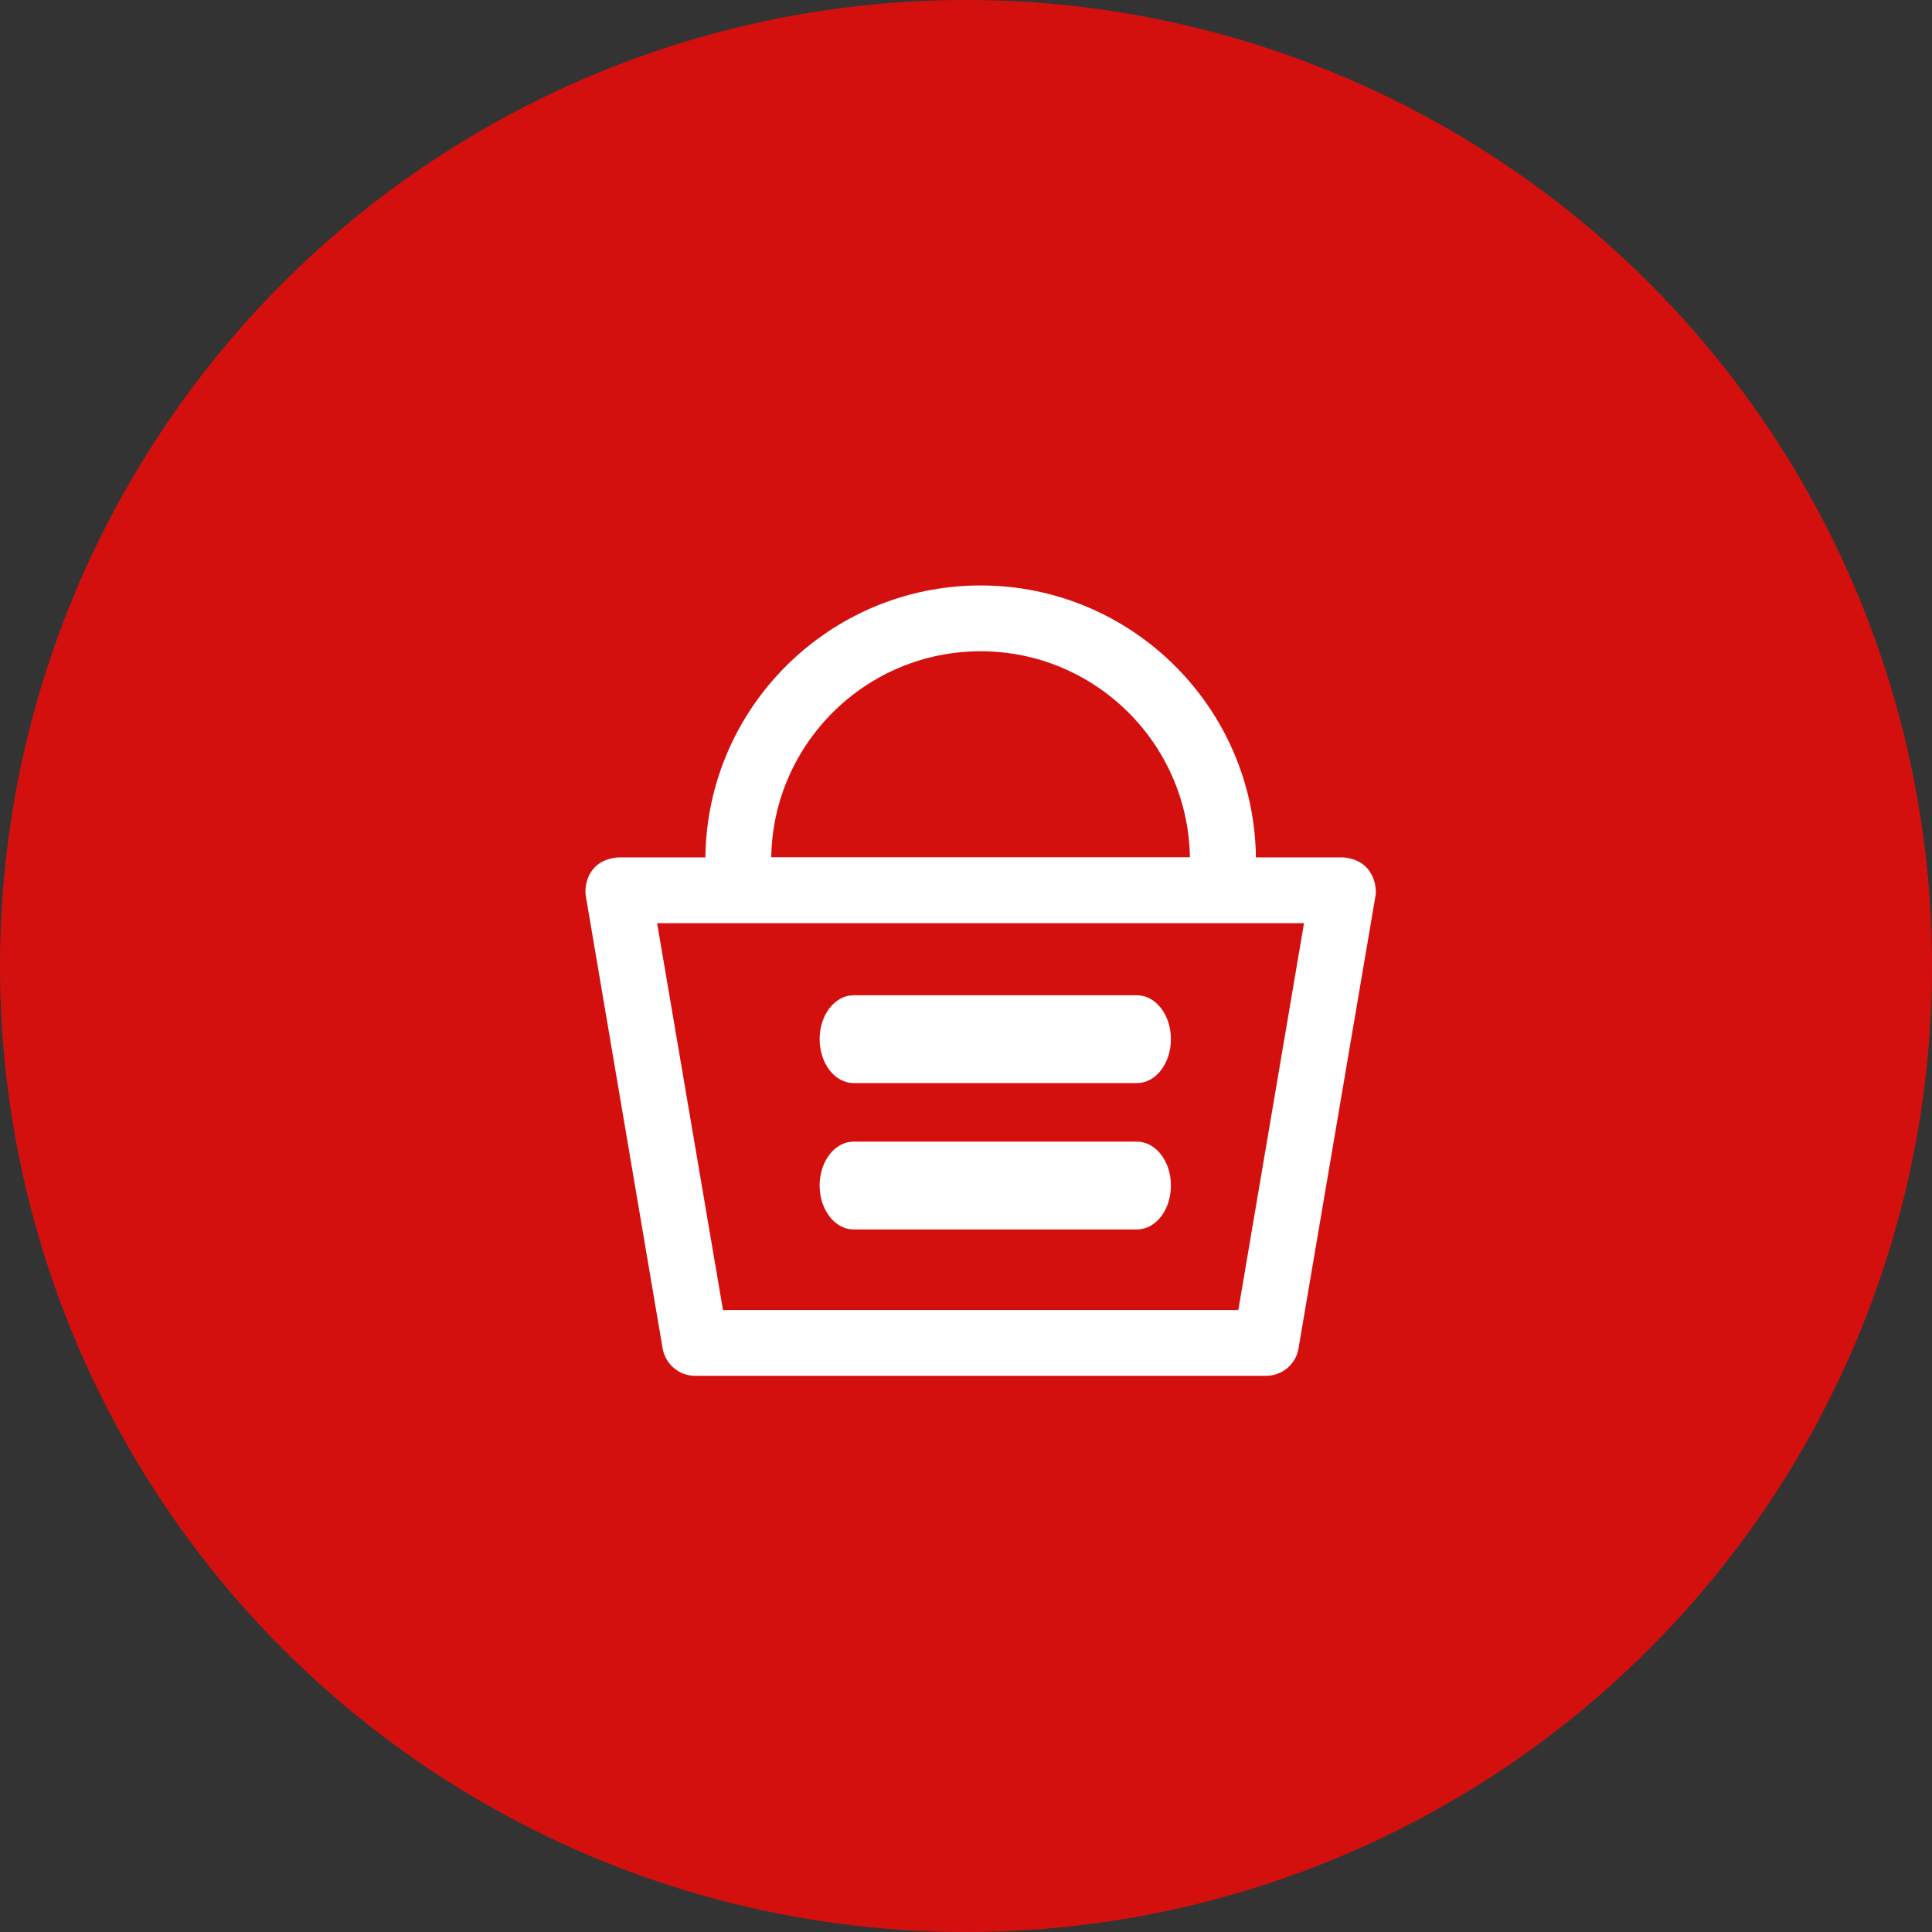 <?xml version="1.0" encoding="UTF-8"?>
<svg width="66px" height="66px" viewBox="0 0 66 66" version="1.1" xmlns="http://www.w3.org/2000/svg" xmlns:xlink="http://www.w3.org/1999/xlink">
    <rect x="0" y="0" width="66" height="66" fill="#333333" stroke="none"/>
    <!-- Generator: Sketch 55.1 (78136) - https://sketchapp.com -->
    <title>Group 5</title>
    <desc>Created with Sketch.</desc>
    <g id="Page-1" stroke="none" stroke-width="1" fill="none" fill-rule="evenodd">
        <g id="Home" transform="translate(-290, -716)">
            <g id="Group-5" transform="translate(290, 716)">
                <g id="Oval-2" fill="#D4100E">
                    <circle id="Oval" cx="33" cy="33" r="33"></circle>
                </g>
                <g id="shopping-basket" transform="translate(20, 20)" fill="#FFFFFF" fill-rule="nonzero">
                    <path d="M25.881,9.29 L22.904,9.29 C22.843,4.155 18.647,0 13.498,0 C8.348,0 4.152,4.155 4.097,9.29 L1.12,9.29 C0.067,9.373 -0.044,10.277 0.011,10.602 L2.636,26.063 C2.73,26.603 3.198,27 3.744,27 L23.251,27 C23.803,27 24.271,26.603 24.359,26.063 L26.989,10.602 C27.045,10.277 26.912,9.367 25.881,9.29 Z M13.498,2.248 C17.407,2.248 20.588,5.394 20.649,9.285 L6.347,9.285 C6.407,5.394 9.589,2.248 13.498,2.248 Z M22.303,24.752 L4.698,24.752 L2.448,11.538 L24.547,11.538 L22.303,24.752 Z" id="Shape"></path>
                    <path d="M9.161,17 L18.839,17 C19.482,17 20,16.331 20,15.5 C20,14.669 19.482,14 18.839,14 L9.161,14 C8.518,14 8,14.669 8,15.5 C8,16.331 8.523,17 9.161,17 Z" id="Path"></path>
                    <path d="M9.161,22 L18.839,22 C19.482,22 20,21.331 20,20.5 C20,19.669 19.482,19 18.839,19 L9.161,19 C8.518,19 8,19.669 8,20.5 C8,21.331 8.523,22 9.161,22 Z" id="Path"></path>
                </g>
            </g>
        </g>
    </g>
</svg>